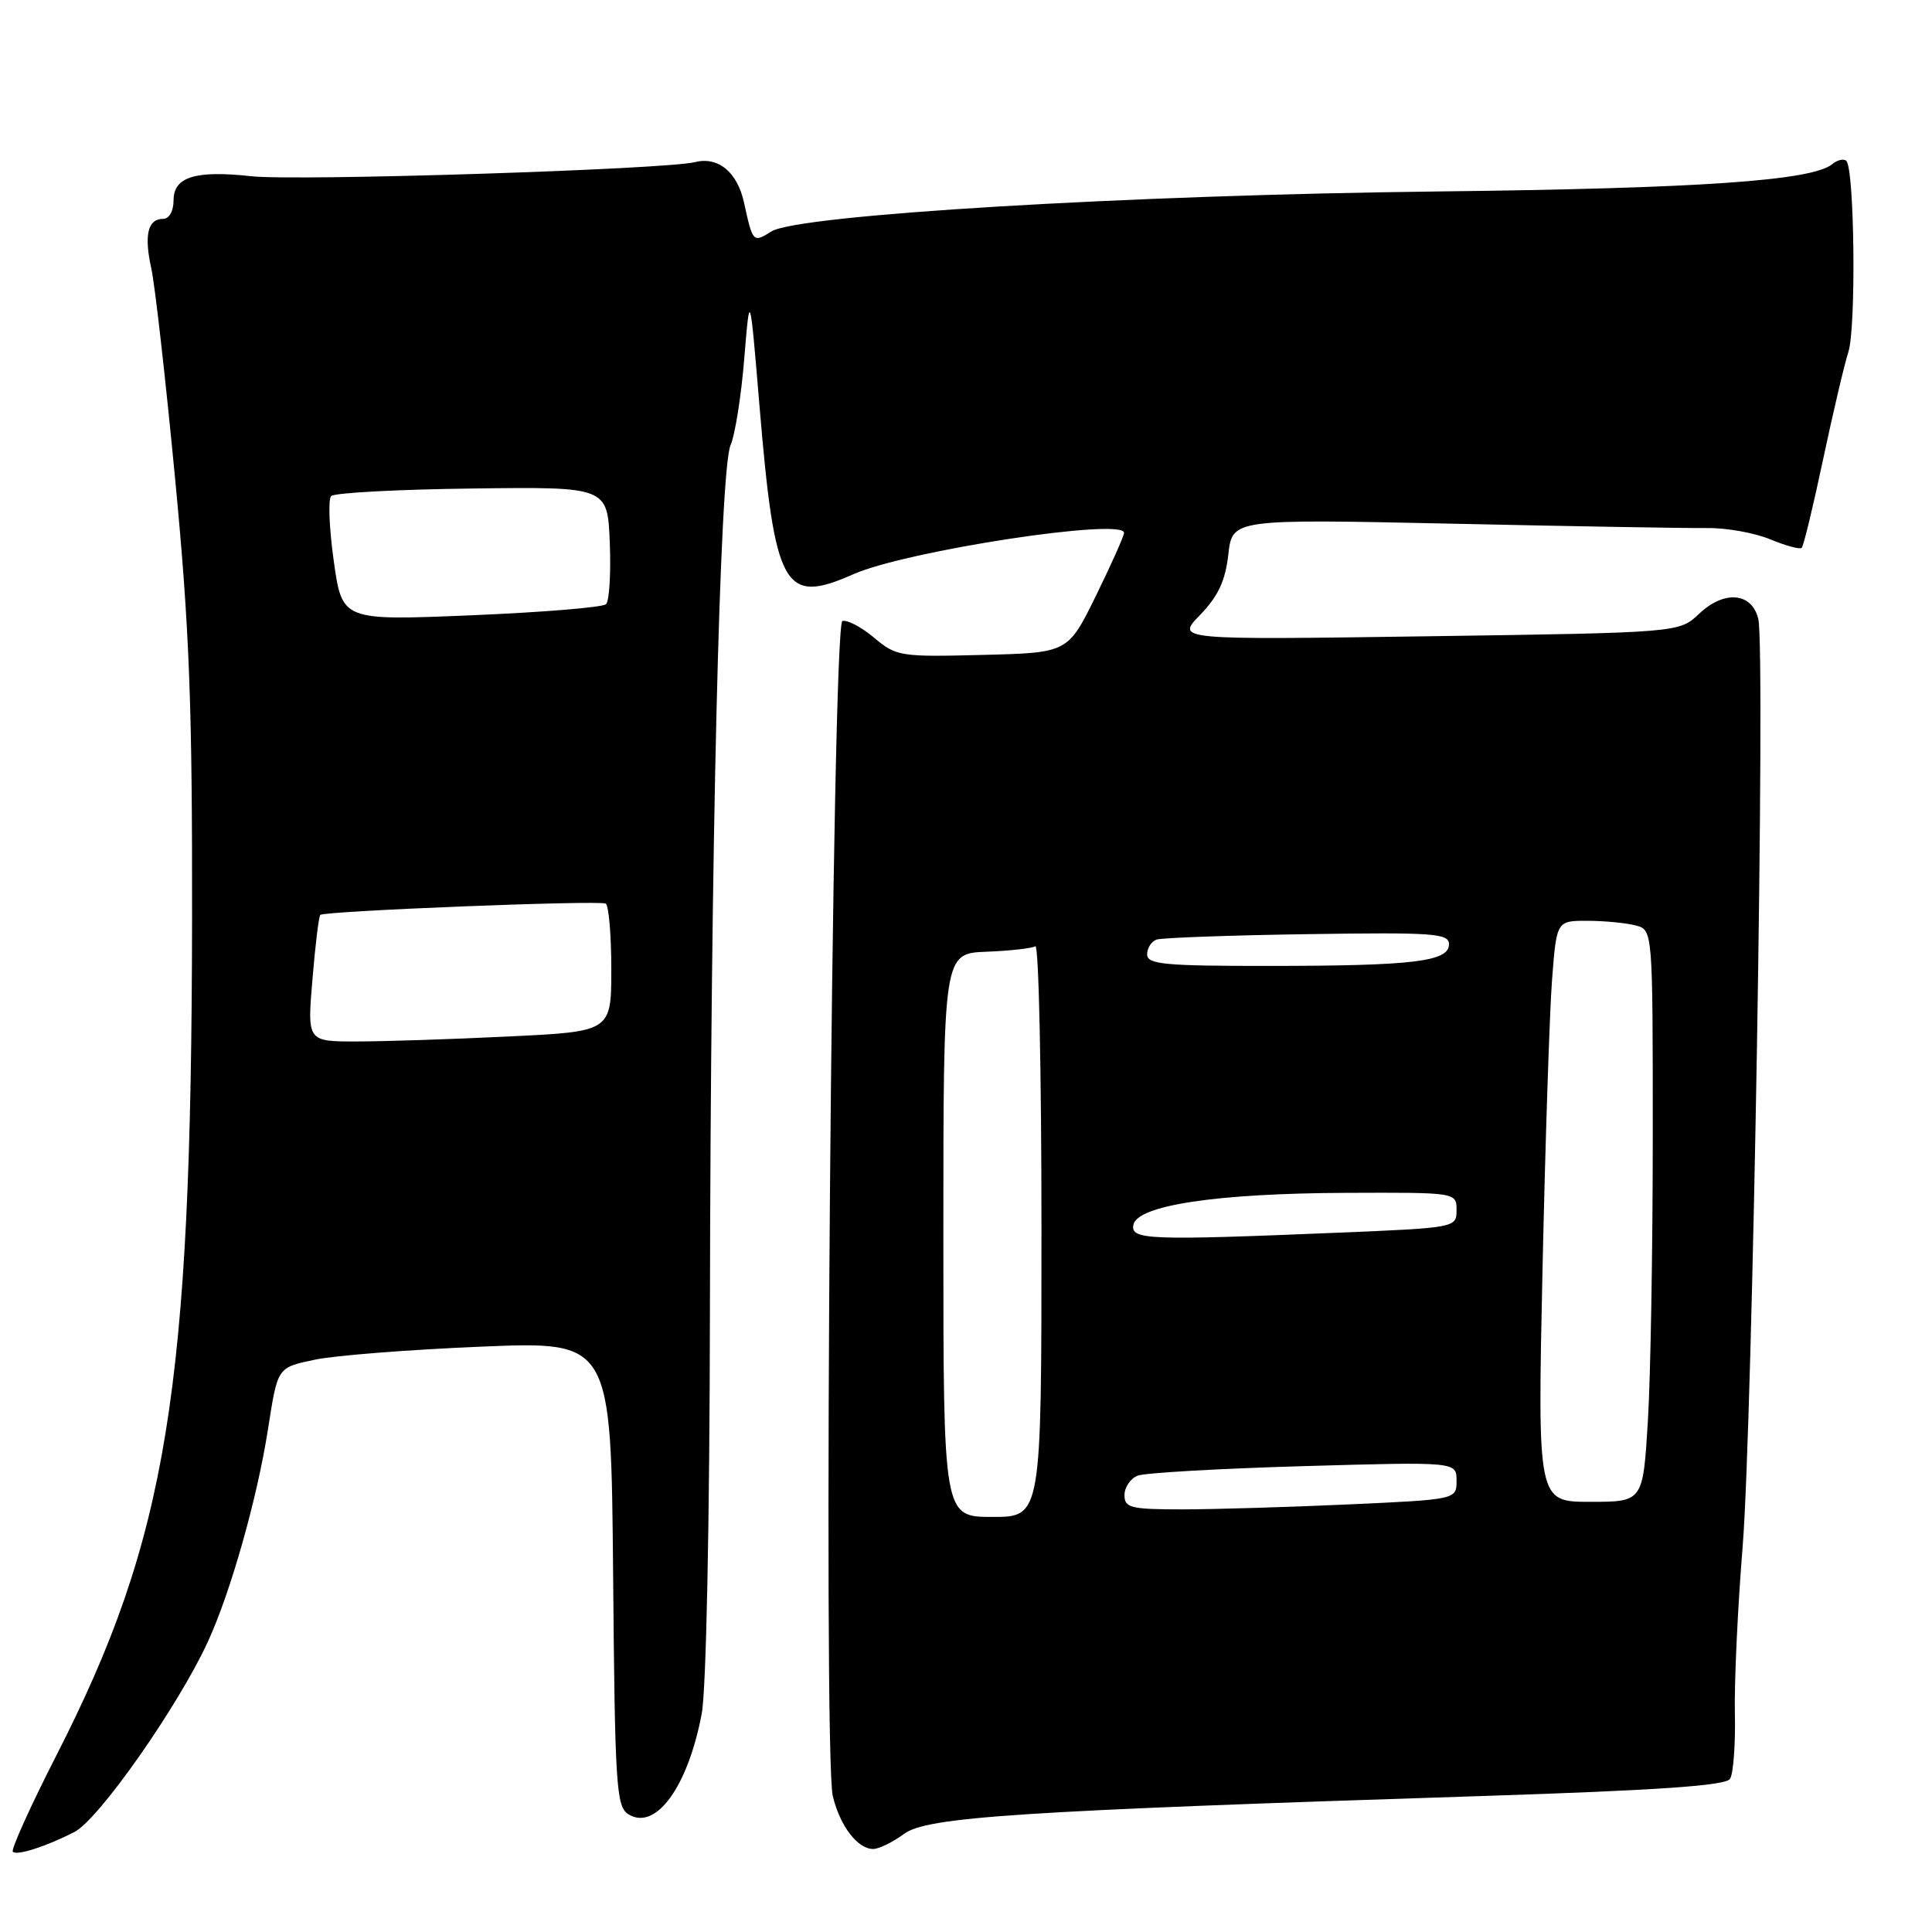 <?xml version="1.0" encoding="UTF-8" standalone="no"?>
<!DOCTYPE svg PUBLIC "-//W3C//DTD SVG 1.1//EN" "http://www.w3.org/Graphics/SVG/1.1/DTD/svg11.dtd" >
<svg xmlns="http://www.w3.org/2000/svg" xmlns:xlink="http://www.w3.org/1999/xlink" version="1.1" viewBox="0 0 256 256">
 <g >
 <path fill="currentColor"
d=" M 9.86 242.75 C 13.09 241.10 23.64 226.05 27.56 217.50 C 30.57 210.94 34.06 198.61 35.49 189.50 C 36.81 181.07 36.70 181.23 41.75 180.16 C 44.36 179.61 54.26 178.83 63.74 178.44 C 80.97 177.72 80.97 177.72 81.24 208.50 C 81.48 236.56 81.65 239.38 83.25 240.39 C 86.86 242.66 91.14 236.82 92.98 227.08 C 93.58 223.96 94.03 201.67 94.07 173.61 C 94.16 112.74 95.37 62.30 96.80 59.00 C 97.40 57.62 98.22 52.45 98.62 47.50 C 99.36 38.50 99.36 38.50 100.63 53.71 C 102.67 78.05 103.85 80.17 113.07 76.09 C 120.15 72.96 149.09 68.55 148.94 70.62 C 148.90 71.10 147.21 74.88 145.19 79.00 C 141.50 86.50 141.50 86.50 130.18 86.78 C 119.29 87.06 118.75 86.97 115.81 84.49 C 114.13 83.08 112.24 82.09 111.62 82.29 C 110.25 82.75 109.02 232.53 110.35 238.00 C 111.31 241.96 113.63 245.00 115.70 245.00 C 116.46 245.00 118.30 244.10 119.79 243.00 C 122.84 240.75 134.89 239.96 196.46 237.98 C 219.58 237.23 228.64 236.61 229.23 235.72 C 229.68 235.05 229.97 231.12 229.88 227.00 C 229.79 222.88 230.26 212.94 230.91 204.92 C 232.22 188.75 233.96 85.95 232.98 82.00 C 232.12 78.49 228.47 78.18 225.14 81.33 C 222.50 83.83 222.50 83.83 189.16 84.31 C 155.81 84.79 155.81 84.79 159.02 81.48 C 161.41 79.01 162.36 76.98 162.76 73.47 C 163.29 68.77 163.29 68.77 192.39 69.39 C 208.40 69.74 223.60 70.00 226.17 69.97 C 228.74 69.93 232.52 70.61 234.58 71.47 C 236.63 72.32 238.50 72.83 238.74 72.59 C 238.98 72.35 240.25 67.11 241.55 60.96 C 242.86 54.80 244.37 48.35 244.92 46.63 C 245.96 43.40 245.73 22.40 244.65 21.32 C 244.32 20.99 243.47 21.18 242.77 21.76 C 240.09 23.94 225.25 24.97 190.50 25.37 C 149.42 25.84 105.78 28.46 102.23 30.66 C 99.78 32.19 99.75 32.16 98.58 26.82 C 97.70 22.80 95.16 20.71 92.09 21.48 C 88.20 22.46 39.28 24.02 33.27 23.35 C 25.91 22.54 23.00 23.44 23.00 26.52 C 23.00 27.97 22.42 29.00 21.61 29.00 C 19.58 29.00 19.07 31.14 20.05 35.58 C 20.53 37.74 21.95 50.30 23.21 63.50 C 25.11 83.39 25.49 93.40 25.45 122.00 C 25.36 184.24 22.18 203.79 7.46 232.62 C 4.02 239.36 1.43 245.10 1.70 245.37 C 2.25 245.91 6.09 244.68 9.86 242.75 Z  M 125.00 163.67 C 125.00 126.34 125.00 126.34 130.69 126.11 C 133.82 125.99 136.75 125.66 137.19 125.38 C 137.64 125.11 138.00 142.01 138.00 162.94 C 138.00 201.00 138.00 201.00 131.50 201.00 C 125.00 201.00 125.00 201.00 125.00 163.67 Z  M 149.00 198.11 C 149.00 197.07 149.79 195.91 150.75 195.53 C 151.71 195.16 161.61 194.59 172.75 194.27 C 193.00 193.69 193.00 193.69 193.00 196.19 C 193.00 198.69 193.00 198.69 178.75 199.34 C 170.91 199.70 161.01 199.99 156.75 200.00 C 149.81 200.00 149.00 199.80 149.00 198.11 Z  M 204.39 168.25 C 204.76 151.34 205.33 134.01 205.66 129.75 C 206.26 122.00 206.26 122.00 210.38 122.01 C 212.65 122.02 215.51 122.30 216.75 122.63 C 219.00 123.23 219.00 123.23 219.00 150.46 C 219.00 165.44 218.71 182.48 218.35 188.34 C 217.70 199.00 217.70 199.00 210.71 199.00 C 203.73 199.00 203.73 199.00 204.39 168.25 Z  M 150.18 162.30 C 150.68 159.72 161.16 158.13 178.25 158.06 C 193.00 158.00 193.00 158.00 193.00 160.34 C 193.00 162.67 192.92 162.69 177.25 163.34 C 152.14 164.38 149.80 164.29 150.18 162.30 Z  M 41.40 129.79 C 41.77 125.28 42.24 121.42 42.44 121.23 C 42.96 120.71 79.36 119.26 80.25 119.73 C 80.66 119.94 81.00 123.85 81.00 128.40 C 81.00 136.69 81.00 136.69 67.34 137.34 C 59.83 137.71 50.77 138.00 47.20 138.00 C 40.71 138.00 40.71 138.00 41.40 129.79 Z  M 152.00 126.47 C 152.00 125.63 152.56 124.74 153.25 124.50 C 153.94 124.26 162.94 123.93 173.25 123.78 C 189.98 123.53 192.00 123.67 192.00 125.12 C 192.00 127.41 187.33 127.98 168.25 127.99 C 154.32 128.00 152.00 127.78 152.00 126.47 Z  M 44.23 74.37 C 43.62 70.04 43.46 66.15 43.88 65.73 C 44.30 65.30 52.71 64.85 62.57 64.73 C 80.50 64.50 80.50 64.50 80.80 71.90 C 80.96 75.97 80.74 79.65 80.30 80.06 C 79.86 80.48 71.81 81.14 62.42 81.53 C 45.34 82.24 45.34 82.24 44.23 74.37 Z "/>
</g>
</svg>
